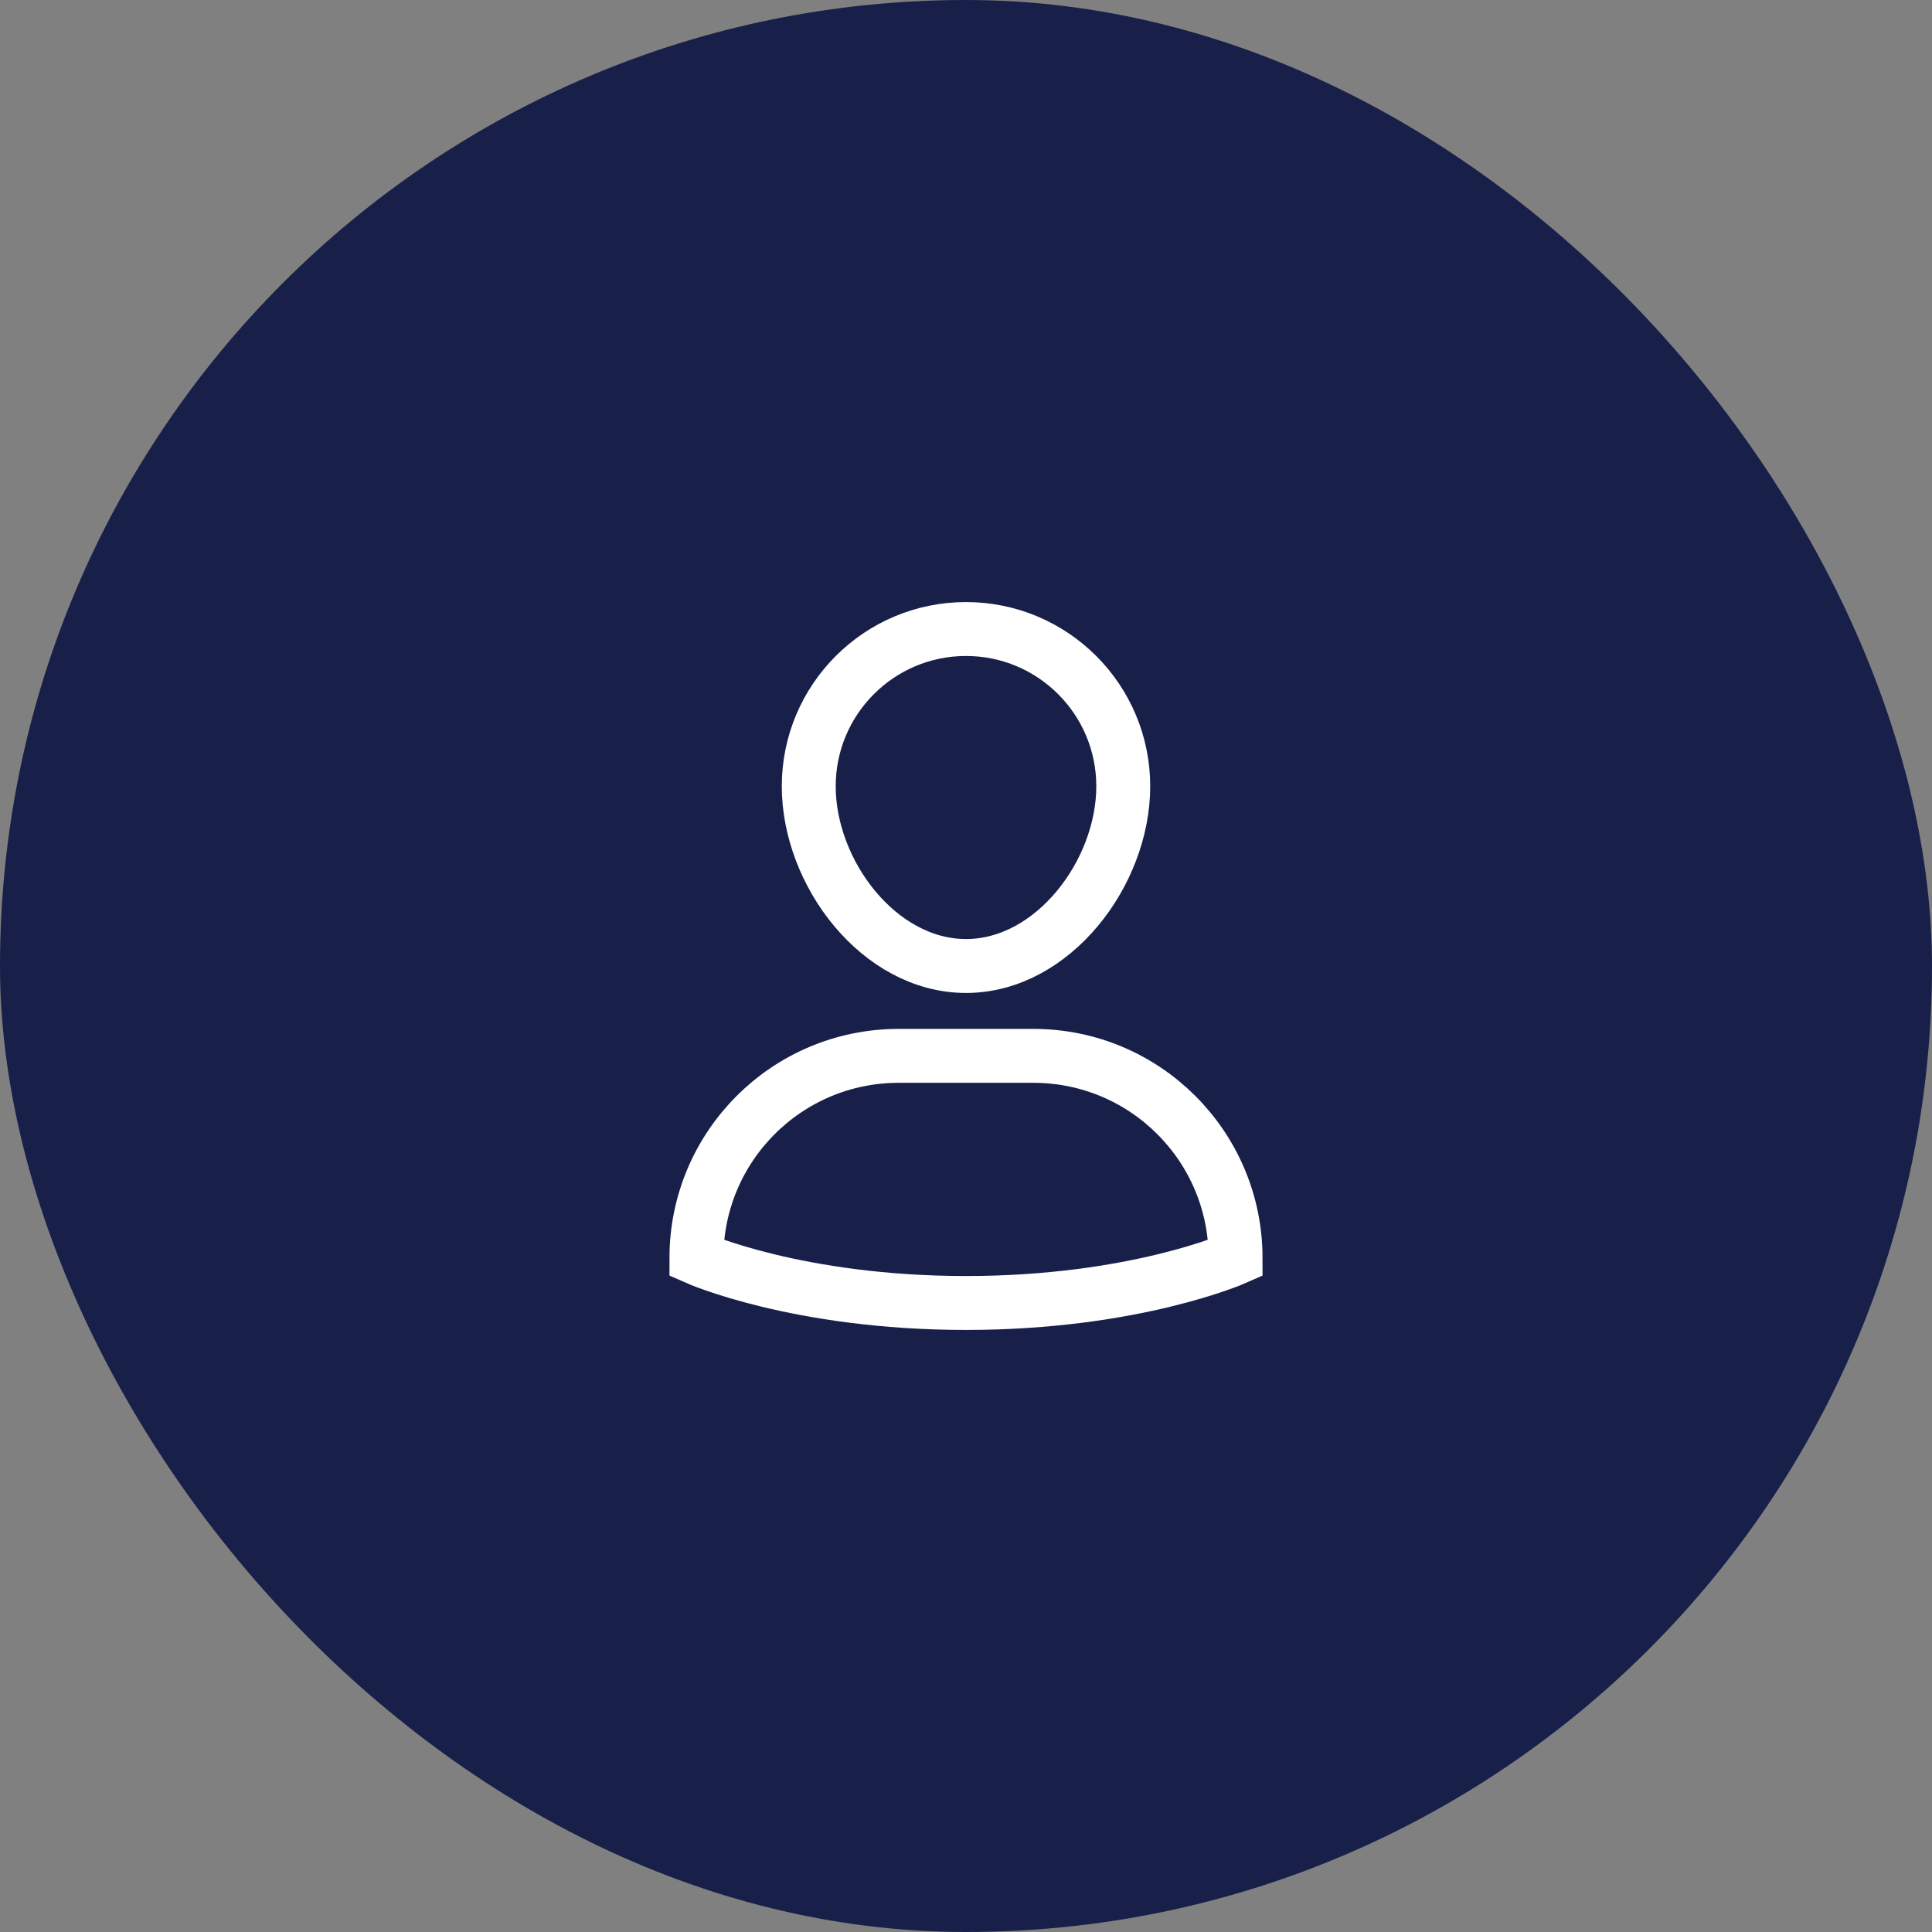 <svg width="43" height="43" viewBox="0 0 43 43" fill="none" xmlns="http://www.w3.org/2000/svg">
<rect x="0" y="0" width="43" height="43" fill="#808080" stroke="none"/>
<rect width="43" height="43" rx="21.5" fill="#18204A"/>
<path d="M23 23.5L20 23.5C17.515 23.5 15.5 25.515 15.5 28C15.5 28 17.75 29 21.5 29C25.25 29 27.5 28 27.5 28C27.5 25.515 25.485 23.5 23 23.5Z" stroke="white" stroke-width="1.2" stroke-miterlimit="10" stroke-linecap="square"/>
<path d="M18 17.5C18 15.567 19.567 14 21.5 14C23.433 14 25 15.567 25 17.5C25 19.433 23.433 21.5 21.5 21.5C19.567 21.5 18 19.433 18 17.5Z" stroke="white" stroke-width="1.2" stroke-miterlimit="10" stroke-linecap="square"/>
</svg>
